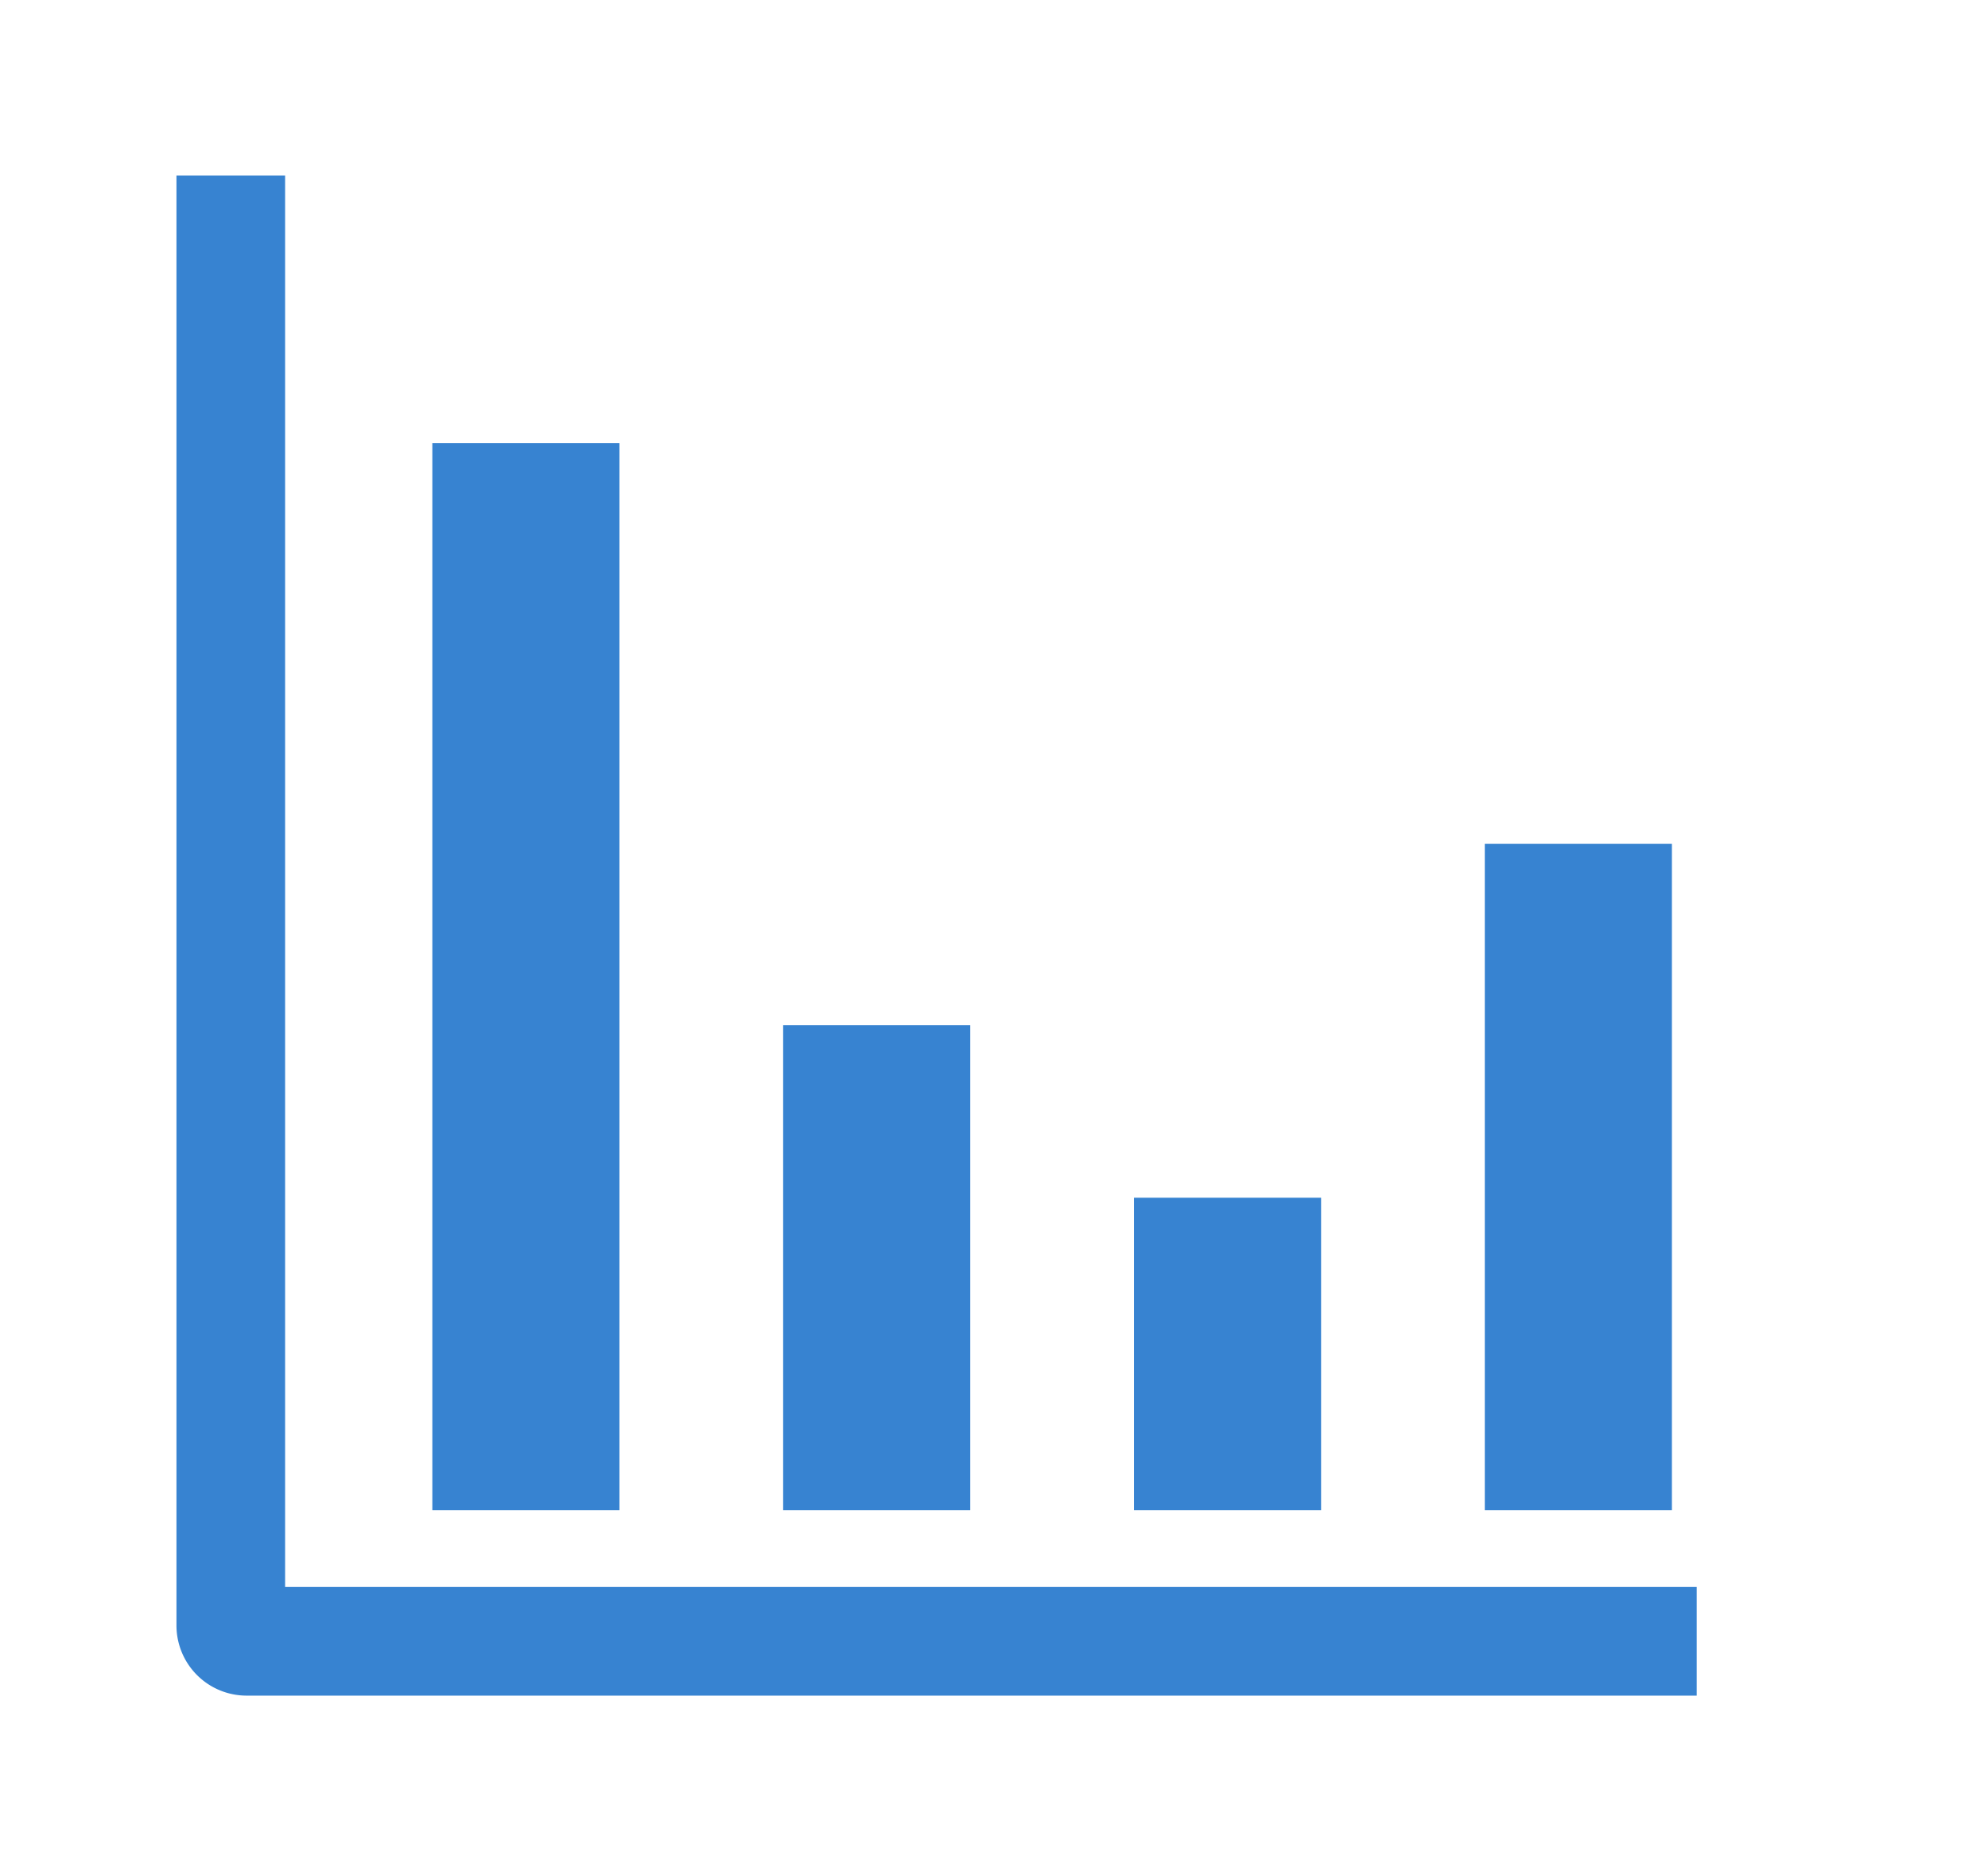 <?xml version="1.0" standalone="no"?><!DOCTYPE svg PUBLIC "-//W3C//DTD SVG 1.1//EN" "http://www.w3.org/Graphics/SVG/1.1/DTD/svg11.dtd"><svg class="icon" width="64px" height="60.24px" viewBox="0 0 1088 1024" version="1.1" xmlns="http://www.w3.org/2000/svg"><path fill="#3783d1" d="M428.608 561.024h102.4v265.472h-102.4zM620.608 655.488h102.4v171.008h-102.4zM236.608 242.432h102.4v584.064h-102.4zM812.608 461.76h102.4v364.736h-102.4z"  /><path fill="#3783d1" d="M156.032 96h-59.456v793.6a38.4 38.4 0 0 0 38.4 38.4h793.6v-59.456H156.032V96z"  /></svg>
